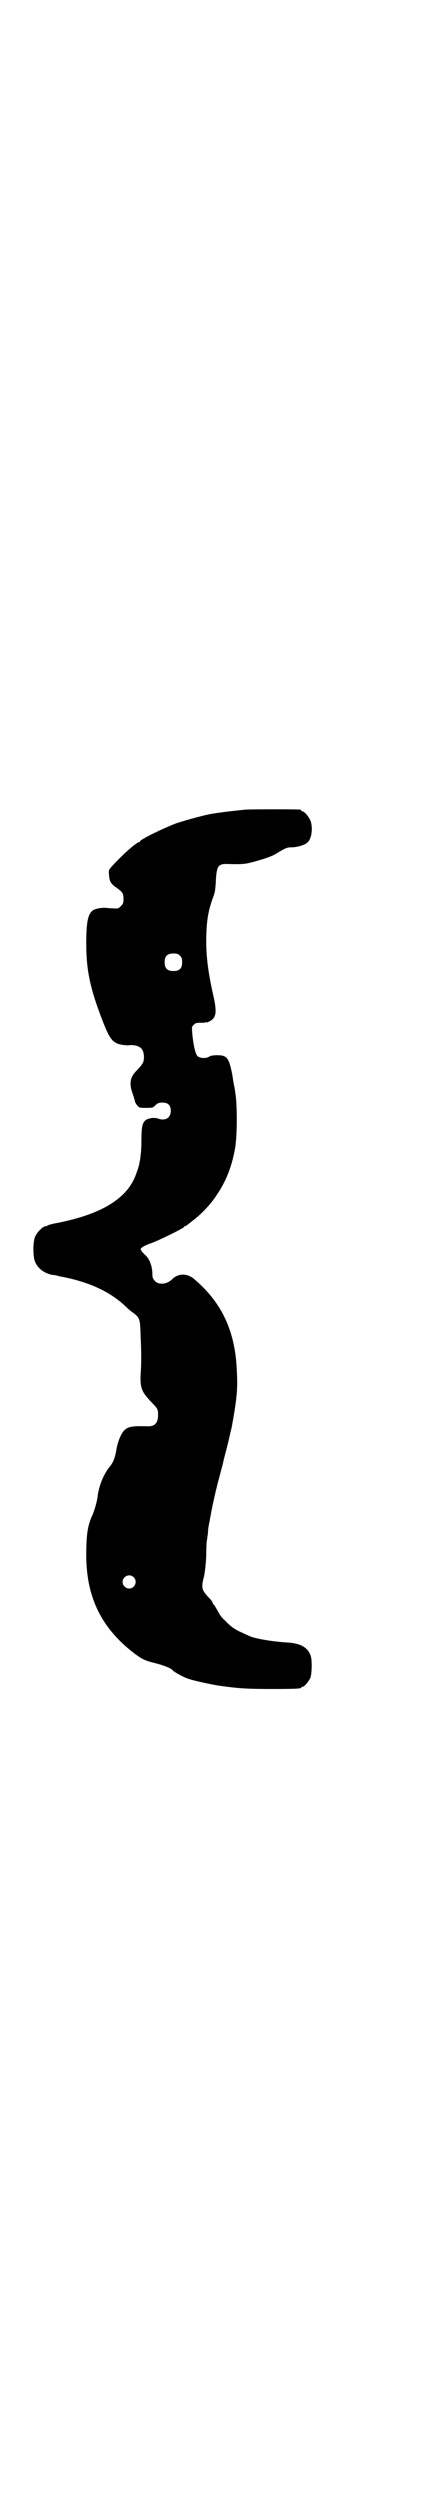 <?xml version="1.0" standalone="no"?>
<!DOCTYPE svg PUBLIC "-//W3C//DTD SVG 20010904//EN"
 "http://www.w3.org/TR/2001/REC-SVG-20010904/DTD/svg10.dtd">
<svg version="1.0" xmlns="http://www.w3.org/2000/svg"
 width="483pt" height="2850pt" viewBox="0 0 483 2850"
 preserveAspectRatio="xMidYMid meet">
<g transform="translate(0,2850) scale(0.5,-0.5)"
fill="#000000" stroke="none">
<path d="M560 3854 c-17 -2 -41 -4 -73 -9 -16 -2 -66 -16 -84 -22 -29 -11 -81
-36 -83 -41 0 -1 -1 -2 -2 -2 -6 0 -41 -31 -64 -57 -6 -7 -6 -8 -5 -18 1 -15
4 -20 17 -29 14 -10 16 -13 16 -26 0 -9 -1 -11 -6 -16 -6 -6 -7 -6 -19 -5 -6
0 -14 1 -16 1 -8 1 -23 -2 -28 -5 -12 -8 -16 -26 -16 -76 0 -63 9 -104 39
-181 15 -38 22 -46 41 -50 7 -1 16 -2 19 -1 9 1 22 -2 26 -7 6 -5 8 -18 6 -28
-1 -6 -5 -11 -13 -20 -18 -17 -21 -31 -12 -56 3 -8 5 -16 5 -17 0 -1 2 -5 5
-9 5 -6 6 -6 21 -6 14 0 15 0 21 6 5 5 8 6 16 6 13 0 19 -6 19 -19 0 -16 -13
-24 -30 -17 -3 1 -9 1 -12 1 -21 -3 -25 -10 -25 -49 0 -16 -1 -32 -2 -36 0 -4
-1 -10 -2 -14 -1 -8 -3 -15 -9 -31 -20 -54 -78 -89 -177 -109 -12 -2 -23 -5
-24 -6 -1 -1 -3 -2 -5 -2 -6 0 -19 -13 -24 -24 -5 -13 -5 -44 0 -57 7 -16 21
-26 40 -30 4 0 9 -1 12 -2 3 -1 9 -2 14 -3 59 -12 104 -33 138 -64 6 -6 14
-13 17 -15 18 -13 19 -15 20 -52 2 -41 2 -67 0 -93 -1 -28 3 -38 22 -58 17
-18 18 -18 18 -32 0 -19 -8 -27 -25 -26 -36 1 -44 -1 -53 -10 -7 -8 -14 -25
-17 -42 -3 -20 -8 -32 -17 -42 -13 -17 -23 -42 -26 -65 -1 -11 -7 -33 -13 -46
-10 -22 -13 -43 -13 -89 0 -92 32 -161 101 -217 24 -19 31 -23 56 -29 20 -5
37 -12 40 -16 3 -4 23 -15 34 -19 13 -5 52 -13 69 -16 48 -7 68 -8 128 -8 52
0 63 1 63 3 0 1 1 2 3 2 4 0 14 12 18 21 3 8 4 37 1 48 -6 20 -22 30 -54 32
-34 2 -75 9 -87 15 -2 1 -9 4 -15 7 -15 6 -27 14 -38 26 -12 11 -12 12 -20 26
-4 7 -7 12 -8 13 -1 0 -2 1 -2 3 0 1 -3 6 -7 10 -19 20 -20 24 -13 51 2 10 4
26 5 48 0 19 1 35 2 36 0 2 1 8 2 15 0 7 1 14 2 17 0 3 1 7 2 10 0 3 1 8 2 12
2 15 15 72 21 92 3 12 6 23 7 26 0 3 5 21 10 41 5 20 9 39 10 42 12 66 14 87
12 126 -3 93 -34 159 -98 213 -15 13 -36 13 -49 0 -13 -13 -31 -14 -40 -5 -5
6 -6 8 -6 16 0 18 -7 36 -17 44 -4 4 -8 8 -8 9 0 1 0 2 -1 2 -4 3 6 9 19 14
17 5 79 36 79 38 0 1 1 2 2 2 1 0 5 2 8 5 3 2 9 7 13 10 18 14 40 37 53 58 21
31 34 65 41 106 5 29 5 102 0 127 0 3 -1 8 -2 13 -1 4 -3 15 -4 24 -8 41 -12
47 -35 47 -9 0 -15 -1 -18 -3 -7 -5 -22 -4 -27 1 -5 5 -10 28 -12 53 -1 12 -1
14 3 18 4 4 6 5 15 5 6 0 11 0 13 1 1 1 2 1 2 0 0 -1 2 0 6 2 16 8 18 20 9 60
-11 48 -16 86 -16 121 0 46 4 71 16 103 4 10 5 18 6 38 2 33 5 38 29 37 26 -1
39 0 49 3 6 1 19 5 29 8 10 3 23 8 28 11 23 14 27 16 37 16 13 0 31 5 37 11
10 8 13 34 7 50 -4 9 -14 21 -18 21 -2 0 -3 1 -3 2 0 1 -1 2 -2 2 -7 1 -109 1
-126 0z m-149 -333 c4 -4 5 -7 5 -15 0 -14 -6 -20 -20 -20 -14 0 -20 6 -20 20
0 14 6 20 20 20 8 0 11 -1 15 -5z m-106 -1417 c10 -9 3 -26 -10 -26 -8 0 -15
7 -15 15 0 13 16 20 25 11z"/>
</g>
</svg>
